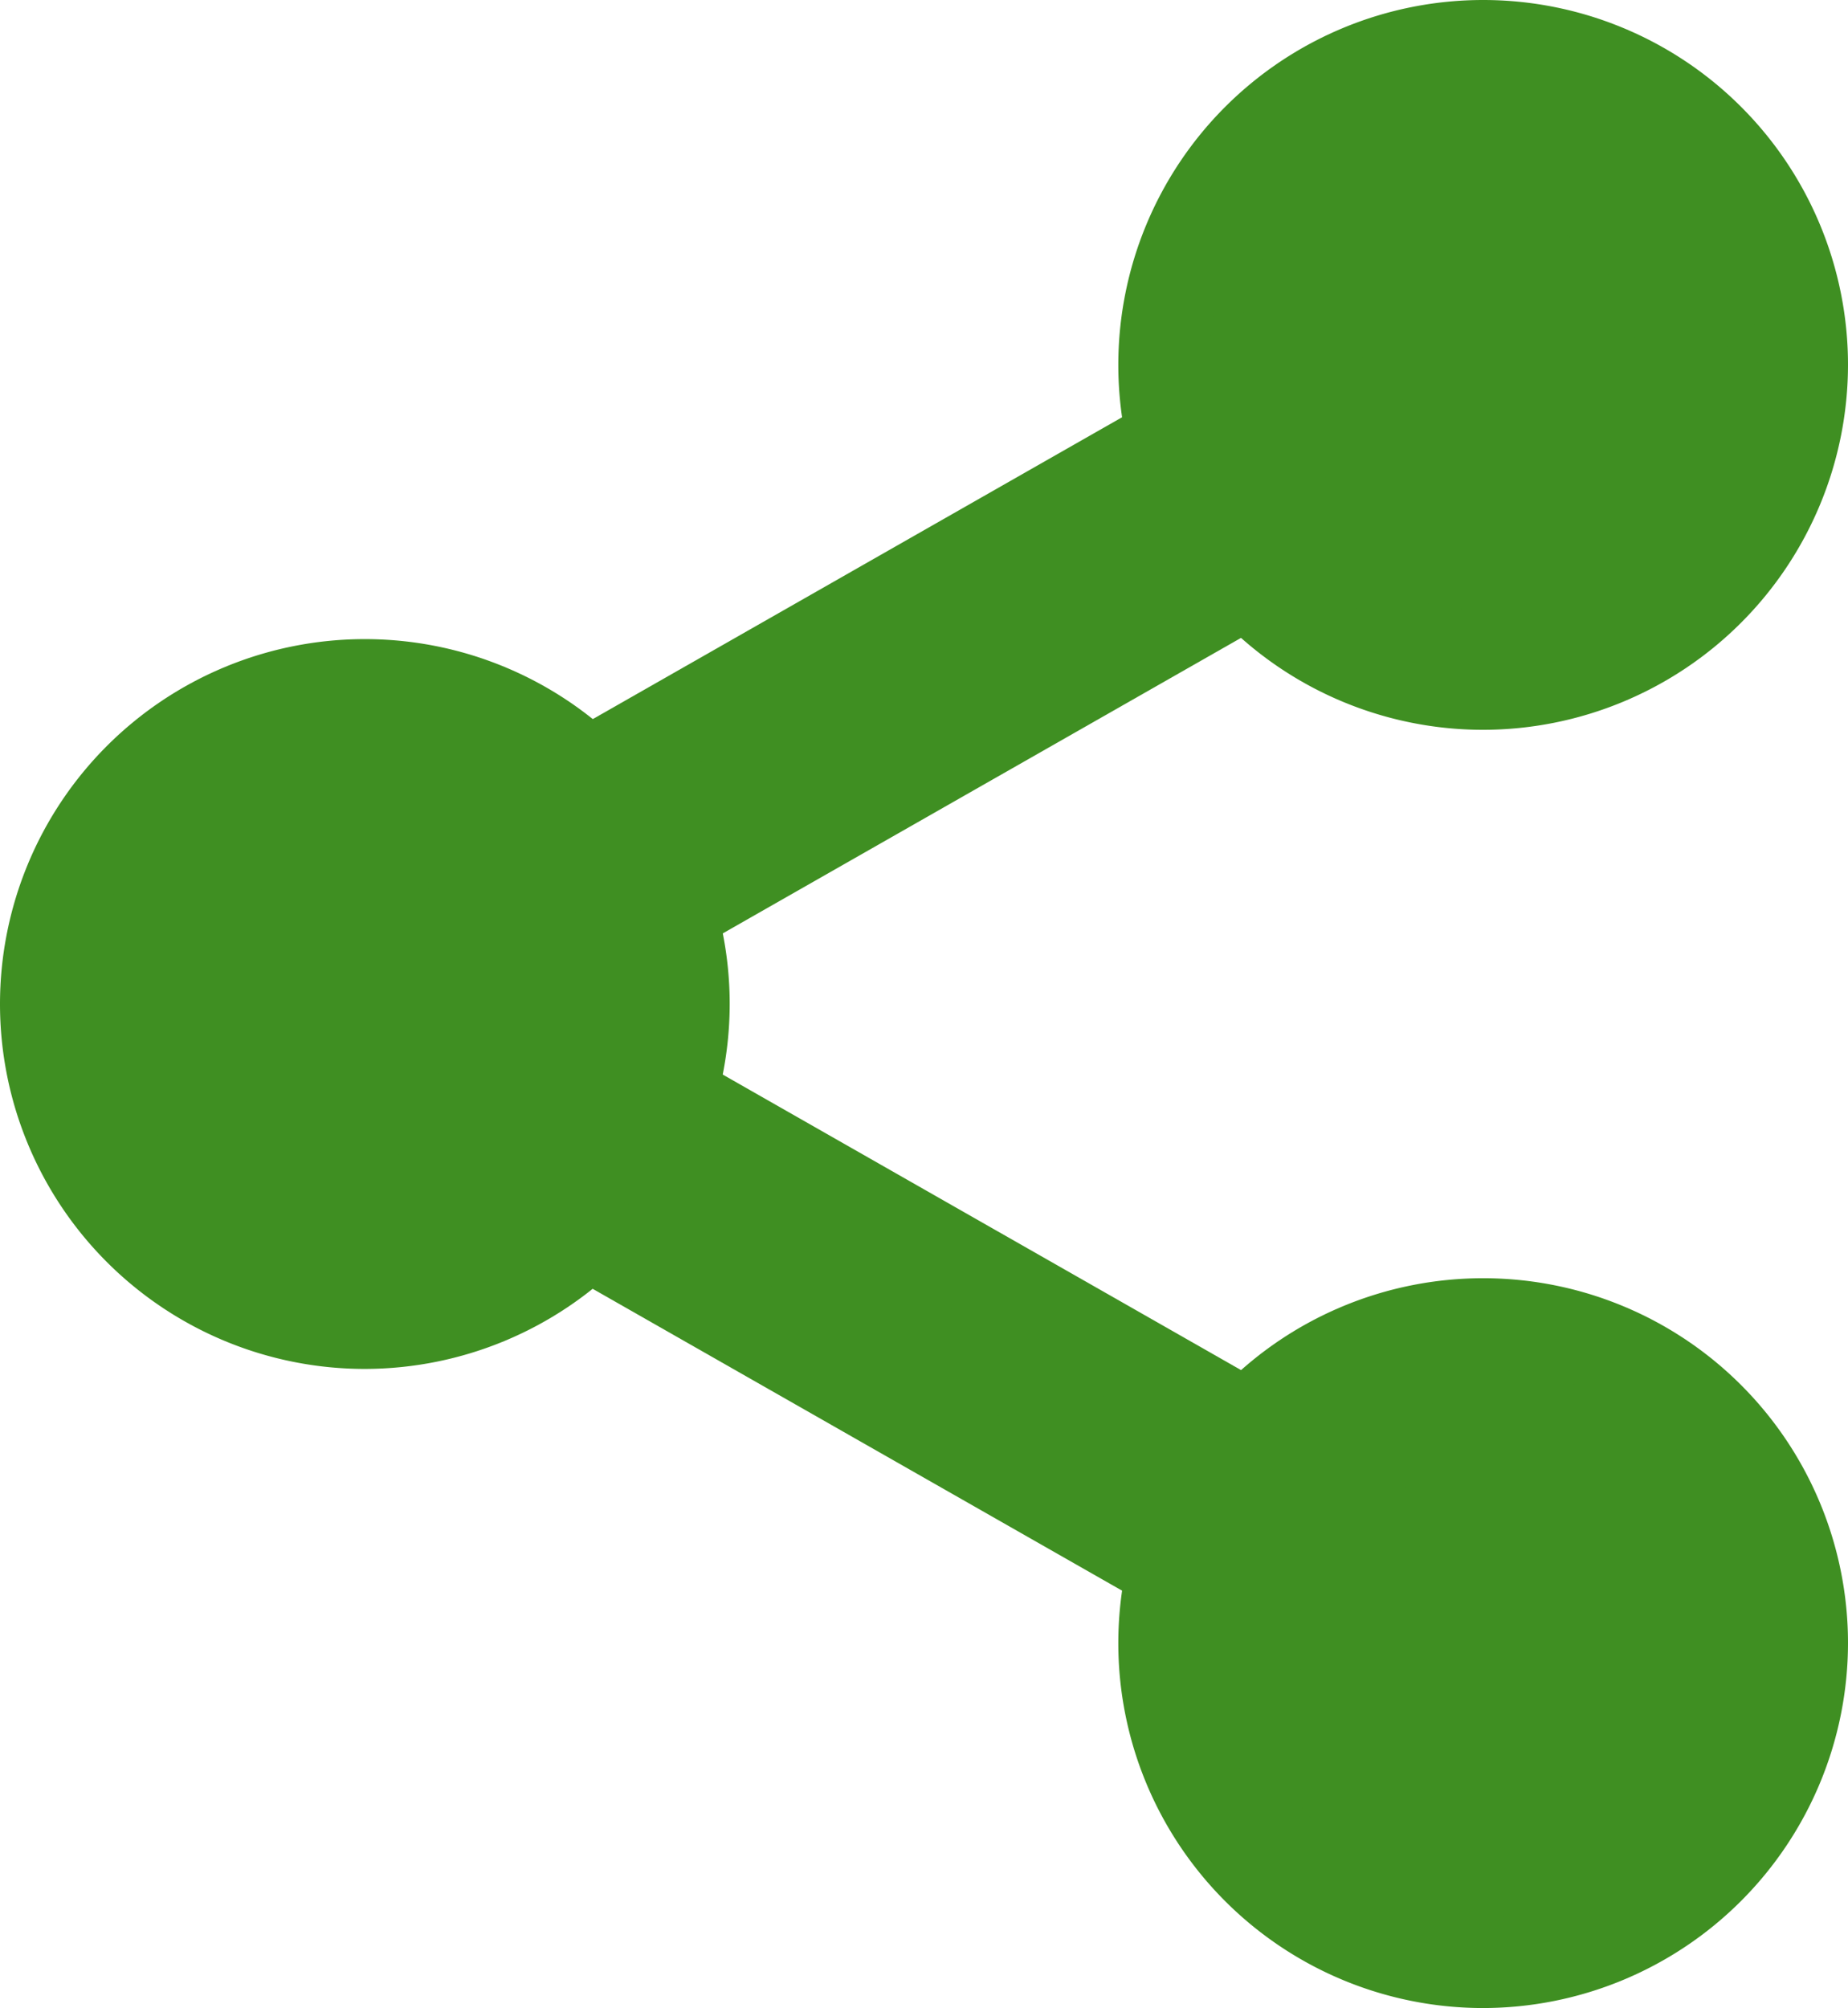 <svg xmlns="http://www.w3.org/2000/svg" width="20.377" height="22.138" viewBox="0 0 20.377 22.138"><defs><style>.a{fill:#3f8f22;}</style></defs><g transform="translate(0.5 0.5)"><path class="a" d="M320.393,18.862A2.862,2.862,0,1,1,317.53,16,2.862,2.862,0,0,1,320.393,18.862Zm0,0" transform="translate(-301.677 -15.339)"/><path class="a" d="M317.53,22.225a3.362,3.362,0,1,1,3.362-3.363A3.366,3.366,0,0,1,317.53,22.225Zm0-5.725a2.362,2.362,0,1,0,2.362,2.362A2.365,2.365,0,0,0,317.53,16.5Z" transform="translate(-301.677 -15.339)"/><path class="a" d="M302.191,7.046a3.523,3.523,0,1,1,3.523-3.523A3.527,3.527,0,0,1,302.191,7.046Zm0-5.725a2.2,2.2,0,1,0,2.2,2.2A2.2,2.2,0,0,0,302.191,1.321Zm0,0" transform="translate(-286.337)"/><path class="a" d="M302.191,7.546a4.023,4.023,0,1,1,4.023-4.023A4.028,4.028,0,0,1,302.191,7.546Zm0-7.046a3.023,3.023,0,1,0,3.023,3.023A3.026,3.026,0,0,0,302.191.5Zm0,5.725a2.7,2.7,0,1,1,2.7-2.7A2.7,2.7,0,0,1,302.191,6.225Zm0-4.4a1.7,1.7,0,1,0,1.7,1.7A1.7,1.7,0,0,0,302.191,1.821Z" transform="translate(-286.337)"/><path class="a" d="M320.393,360.195a2.862,2.862,0,1,1-2.862-2.863A2.862,2.862,0,0,1,320.393,360.195Zm0,0" transform="translate(-301.677 -342.579)"/><path class="a" d="M317.53,363.557a3.362,3.362,0,1,1,3.362-3.362A3.366,3.366,0,0,1,317.53,363.557Zm0-5.725a2.362,2.362,0,1,0,2.362,2.363A2.365,2.365,0,0,0,317.53,357.832Z" transform="translate(-301.677 -342.579)"/><path class="a" d="M302.191,348.378a3.523,3.523,0,1,1,3.523-3.523A3.527,3.527,0,0,1,302.191,348.378Zm0-5.725a2.2,2.2,0,1,0,2.2,2.2A2.2,2.2,0,0,0,302.191,342.653Zm0,0" transform="translate(-286.337 -327.24)"/><path class="a" d="M302.191,348.878a4.023,4.023,0,1,1,4.023-4.023A4.028,4.028,0,0,1,302.191,348.878Zm0-7.046a3.023,3.023,0,1,0,3.023,3.023A3.026,3.026,0,0,0,302.191,341.832Zm0,5.725a2.7,2.7,0,1,1,2.7-2.7A2.7,2.7,0,0,1,302.191,347.557Zm0-4.4a1.7,1.7,0,1,0,1.7,1.7A1.7,1.7,0,0,0,302.191,343.153Z" transform="translate(-286.337 -327.24)"/><path class="a" d="M21.725,189.53a2.862,2.862,0,1,1-2.863-2.862A2.862,2.862,0,0,1,21.725,189.53Zm0,0" transform="translate(-15.339 -178.961)"/><path class="a" d="M18.862,192.893a3.362,3.362,0,1,1,3.363-3.362A3.366,3.366,0,0,1,18.862,192.893Zm0-5.725a2.362,2.362,0,1,0,2.363,2.362A2.365,2.365,0,0,0,18.862,187.168Z" transform="translate(-15.339 -178.961)"/><path class="a" d="M3.523,177.714a3.523,3.523,0,1,1,3.523-3.523A3.527,3.527,0,0,1,3.523,177.714Zm0-5.725a2.2,2.2,0,1,0,2.2,2.2A2.2,2.2,0,0,0,3.523,171.989Zm0,0" transform="translate(0 -163.622)"/><path class="a" d="M3.523,178.214a4.023,4.023,0,1,1,4.023-4.023A4.028,4.028,0,0,1,3.523,178.214Zm0-7.046a3.023,3.023,0,1,0,3.023,3.023A3.026,3.026,0,0,0,3.523,171.168Zm0,5.725a2.7,2.7,0,1,1,2.7-2.7A2.7,2.7,0,0,1,3.523,176.893Zm0-4.4a1.7,1.7,0,1,0,1.7,1.7A1.7,1.7,0,0,0,3.523,172.489Z" transform="translate(0 -163.622)"/><path class="a" d="M115.23,96.636a.881.881,0,0,1-.437-1.646l8.172-4.659a.881.881,0,1,1,.872,1.531l-8.173,4.659A.875.875,0,0,1,115.23,96.636Zm0,0" transform="translate(-109.628 -86.49)"/><path class="a" d="M115.23,97.136a1.381,1.381,0,0,1-.685-2.58l8.173-4.66a1.381,1.381,0,0,1,1.368,2.4l-8.173,4.66A1.38,1.38,0,0,1,115.23,97.136Zm8.171-6.422a.37.37,0,0,0-.186.05l-8.174,4.66a.381.381,0,0,0,.189.712.373.373,0,0,0,.187-.05l8.173-4.659a.382.382,0,0,0-.189-.713Z" transform="translate(-109.628 -86.49)"/><path class="a" d="M123.423,272.64a.876.876,0,0,1-.435-.115l-8.173-4.659a.881.881,0,0,1,.872-1.531l8.173,4.659a.881.881,0,0,1-.437,1.646Zm0,0" transform="translate(-109.649 -255.228)"/><path class="a" d="M123.423,273.14a1.381,1.381,0,0,1-.683-.181l-8.173-4.659a1.381,1.381,0,1,1,1.368-2.4l8.172,4.659a1.381,1.381,0,0,1-.685,2.581Zm-8.171-6.422a.381.381,0,0,0-.189.713l8.173,4.659a.374.374,0,0,0,.187.05.381.381,0,0,0,.189-.712l-8.173-4.659A.373.373,0,0,0,115.252,266.719Z" transform="translate(-109.649 -255.228)"/></g></svg>